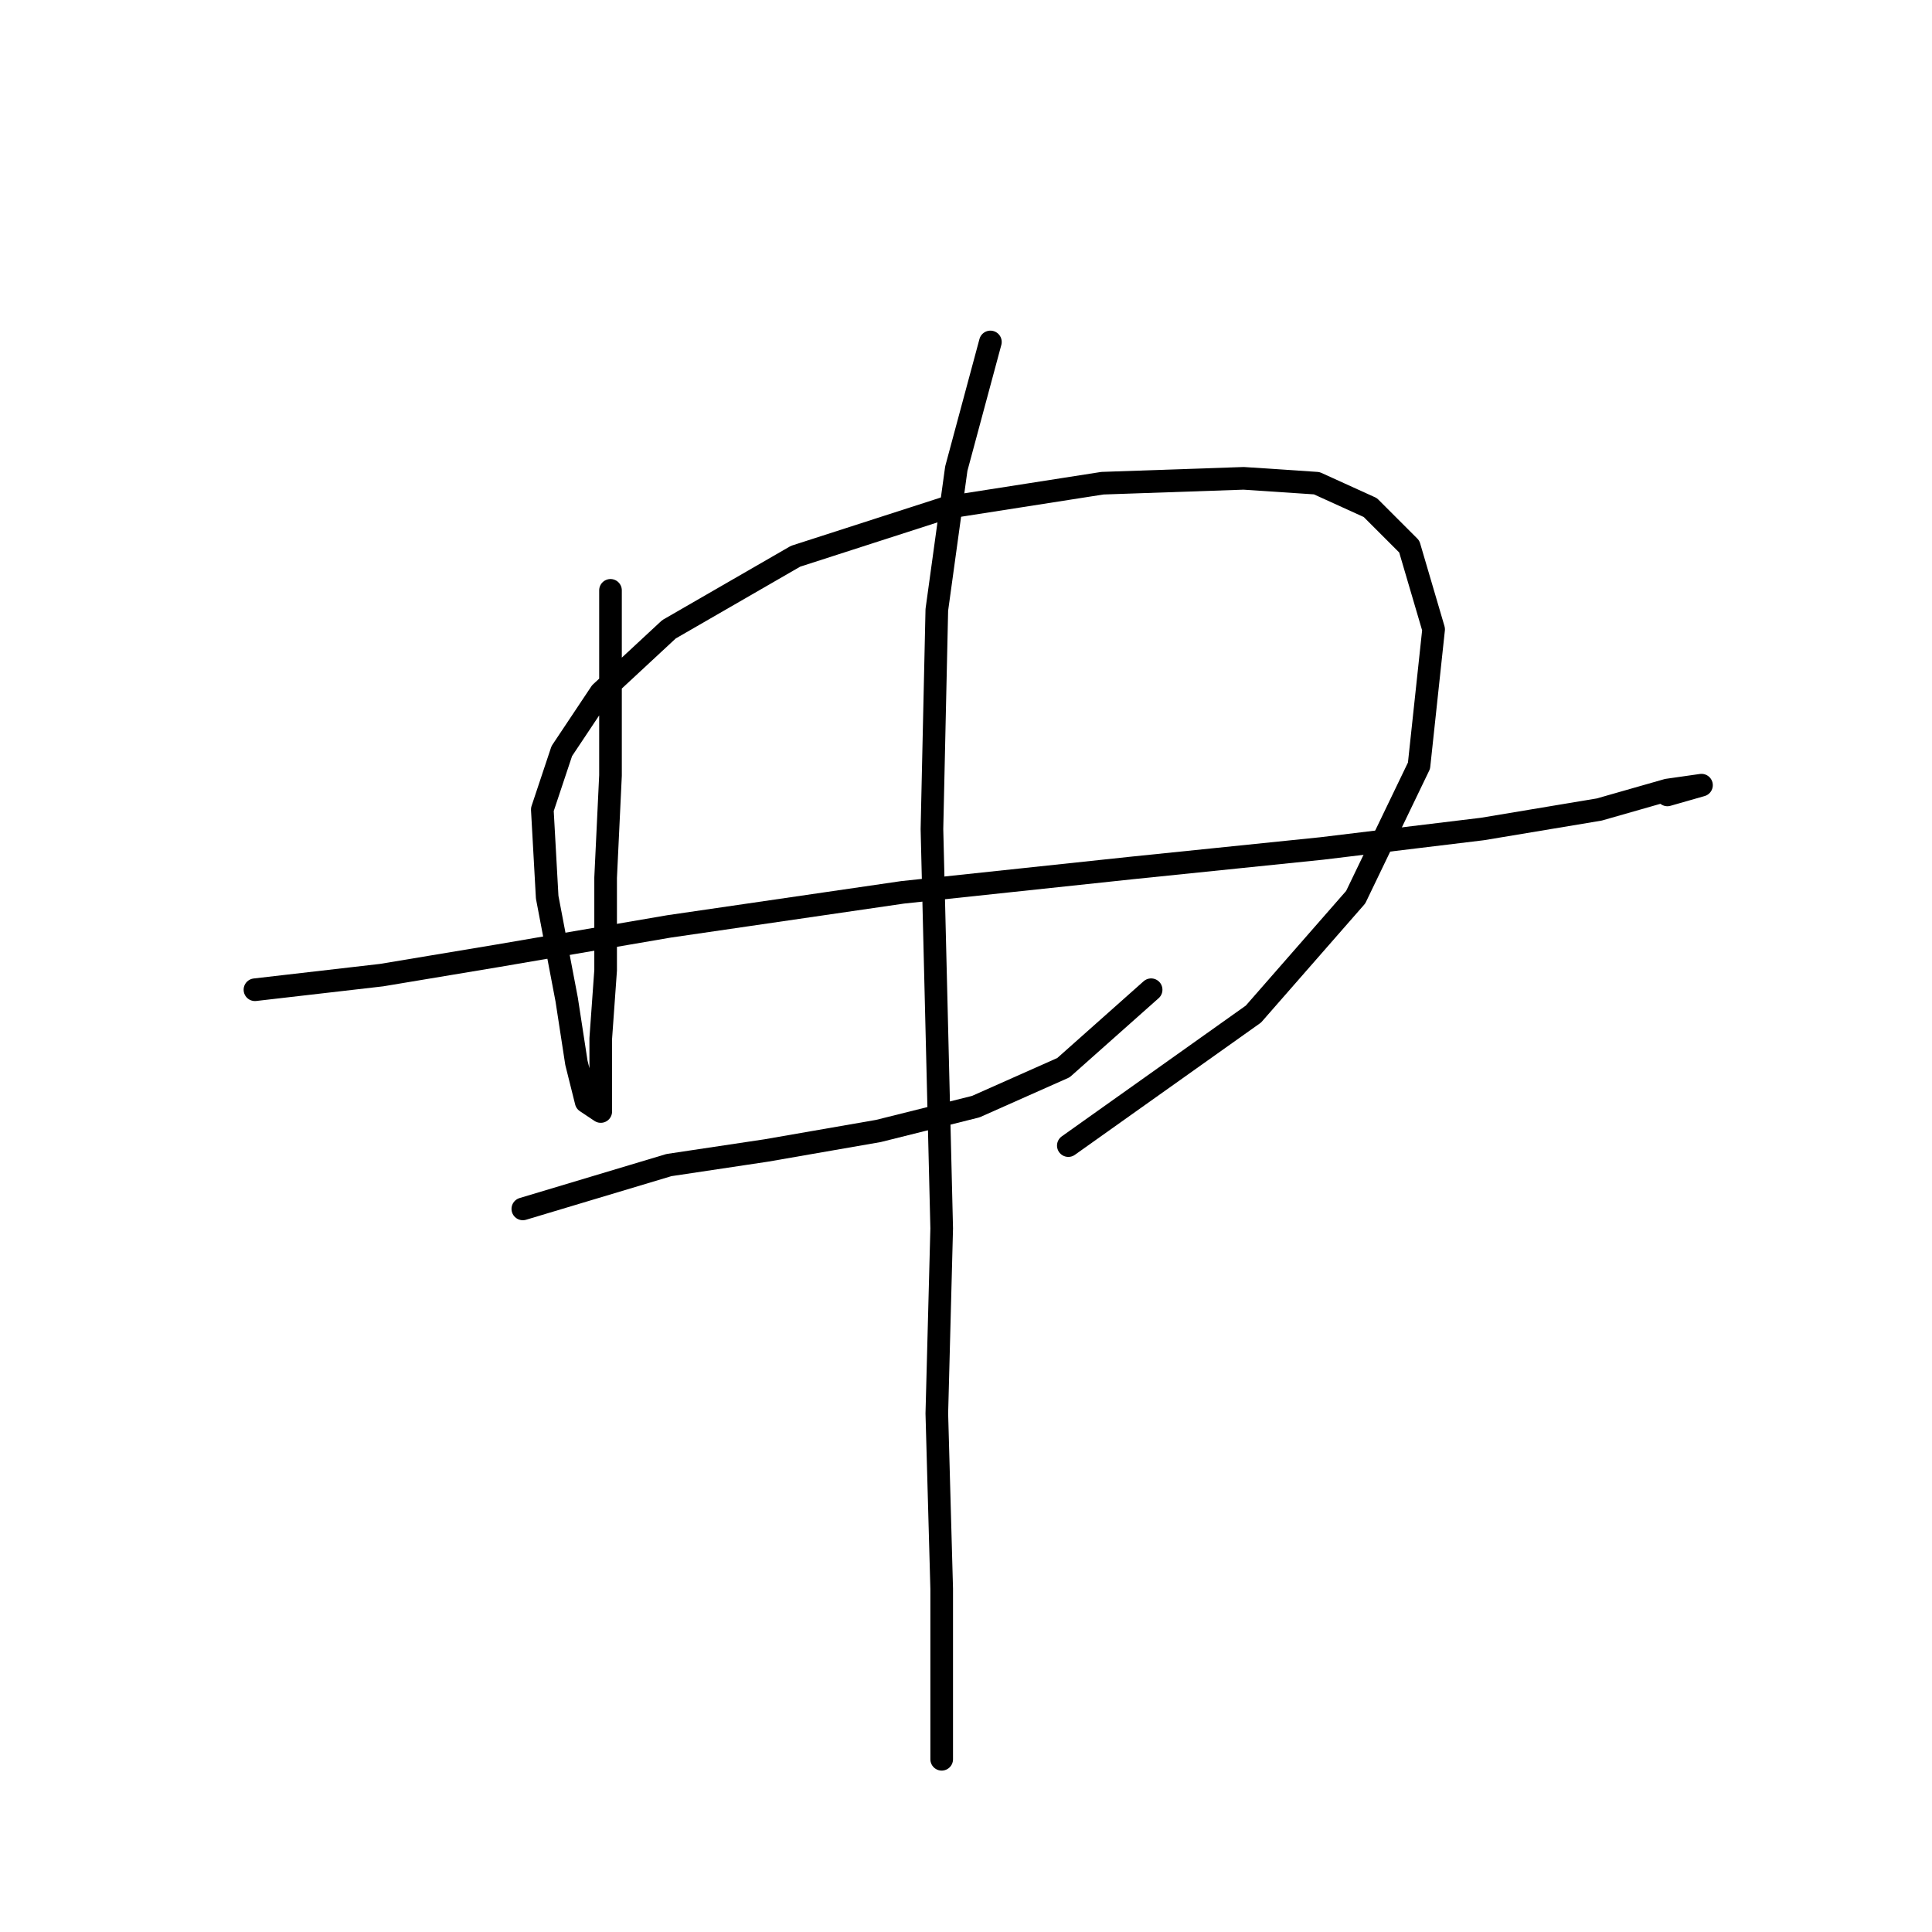 <?xml version="1.0" standalone="no"?>
    <svg width="256" height="256" xmlns="http://www.w3.org/2000/svg" version="1.1">
    <polyline stroke="black" stroke-width="3" stroke-linecap="round" fill="transparent" stroke-linejoin="round" points="80.894 78.225 80.894 89.196 80.894 102.749 80.249 116.302 80.249 128.563 79.603 137.599 79.603 144.052 79.603 147.279 77.667 145.988 76.377 140.825 75.086 132.436 72.504 118.883 71.859 107.266 74.441 99.522 79.603 91.778 88.639 83.388 105.418 73.707 125.424 67.254 146.076 64.027 164.792 63.382 174.472 64.027 181.571 67.254 186.734 72.417 189.961 83.388 188.025 101.458 179.635 118.883 166.083 134.372 141.559 151.797 141.559 151.797 " />
        <polyline stroke="black" stroke-width="3" stroke-linecap="round" fill="transparent" stroke-linejoin="round" points="33.782 131.145 50.562 129.209 66.051 126.627 88.639 122.755 119.616 118.238 149.948 115.011 175.118 112.429 196.415 109.848 211.904 107.266 220.939 104.685 225.456 104.04 220.939 105.33 220.939 105.33 " />
        <polyline stroke="black" stroke-width="3" stroke-linecap="round" fill="transparent" stroke-linejoin="round" points="69.278 160.186 88.639 154.378 101.546 152.442 116.389 149.861 129.297 146.634 140.913 141.471 152.53 131.145 152.53 131.145 " />
        <polyline stroke="black" stroke-width="3" stroke-linecap="round" fill="transparent" stroke-linejoin="round" points="131.233 45.311 126.715 62.091 124.134 80.806 123.488 109.848 124.134 136.308 124.779 162.768 124.134 187.292 124.779 210.525 124.779 233.113 124.779 233.113 " />
        </svg>